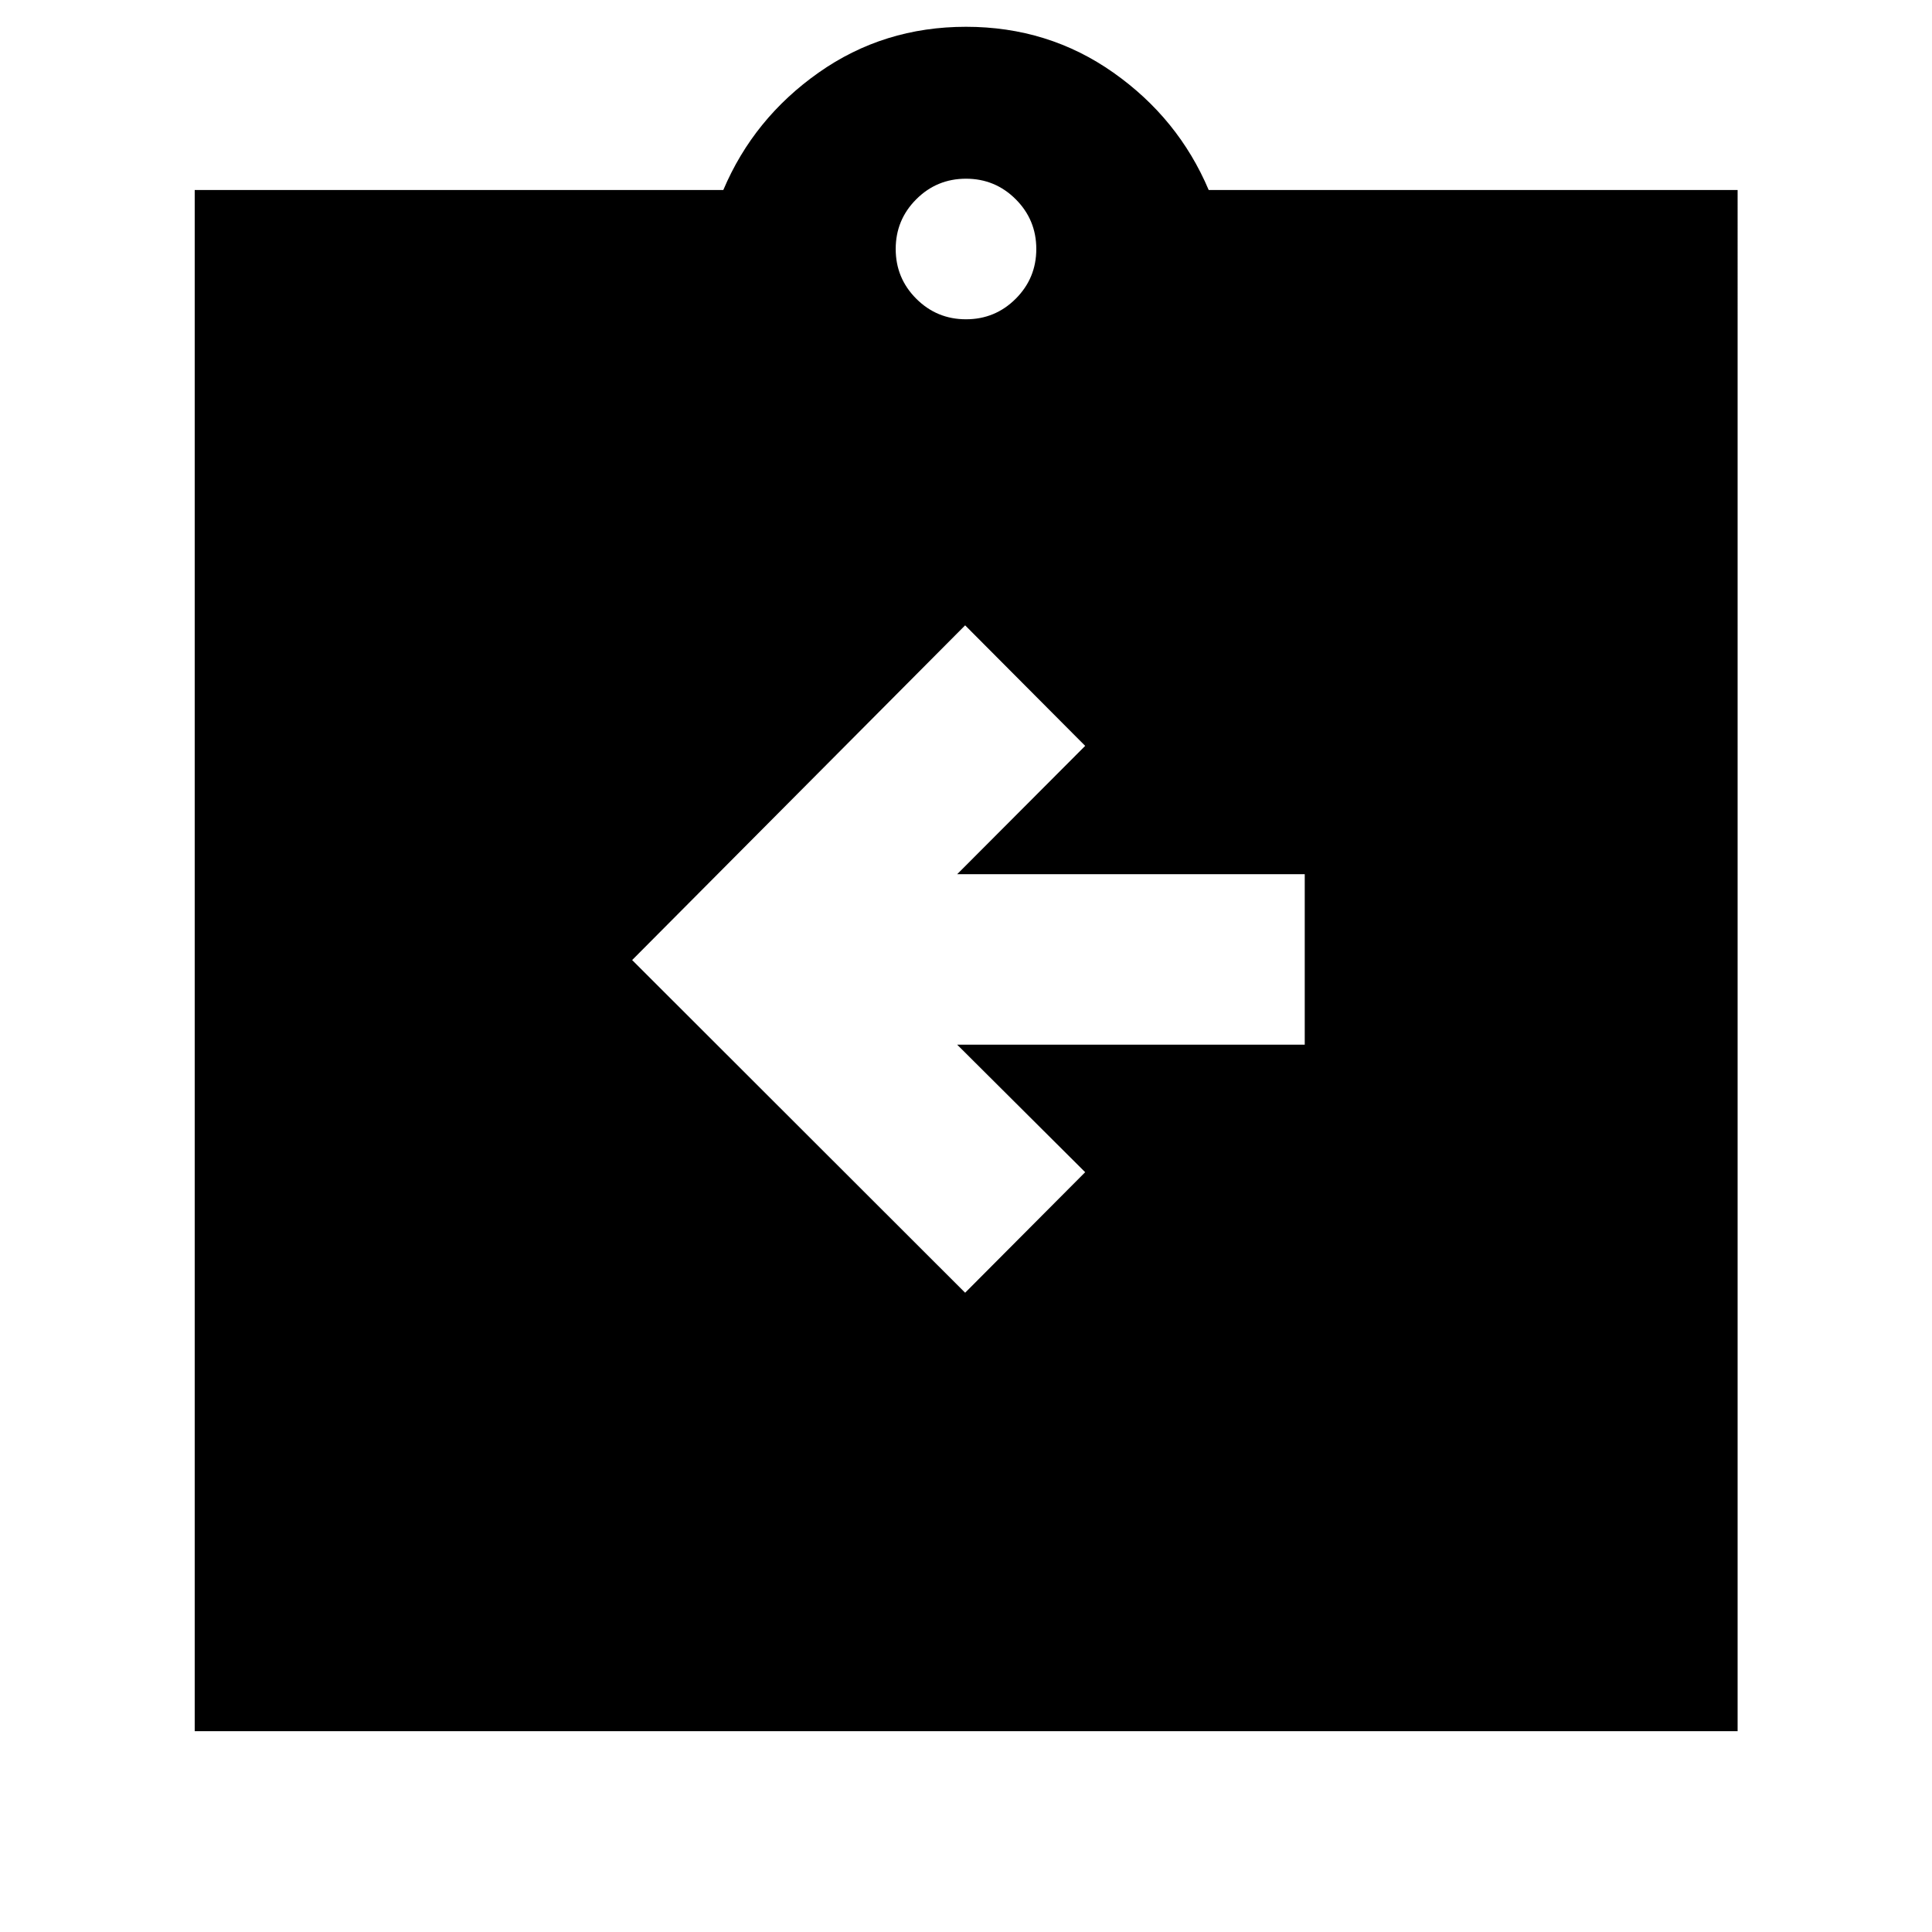 <svg xmlns="http://www.w3.org/2000/svg" height="40" viewBox="0 -960 960 960" width="40"><path d="m479.57-317.65 59.65-59.89-63.6-63.36h172.7v-84.72h-172.7l63.6-63.76-59.65-59.89-165.46 166.32 165.46 165.3ZM96.75-99.8v-765.79h262.66q15.08-35.59 47.38-58.34 32.3-22.76 73.21-22.76t73.21 22.76q32.3 22.75 47.38 58.34h262.82V-99.8H96.75ZM480-801.35q14.5 0 24.71-10.21 10.22-10.22 10.22-24.72 0-14.49-10.22-24.71Q494.5-871.2 480-871.2t-24.71 10.21q-10.22 10.22-10.22 24.71 0 14.5 10.22 24.72 10.21 10.21 24.71 10.21Z"/></svg>
